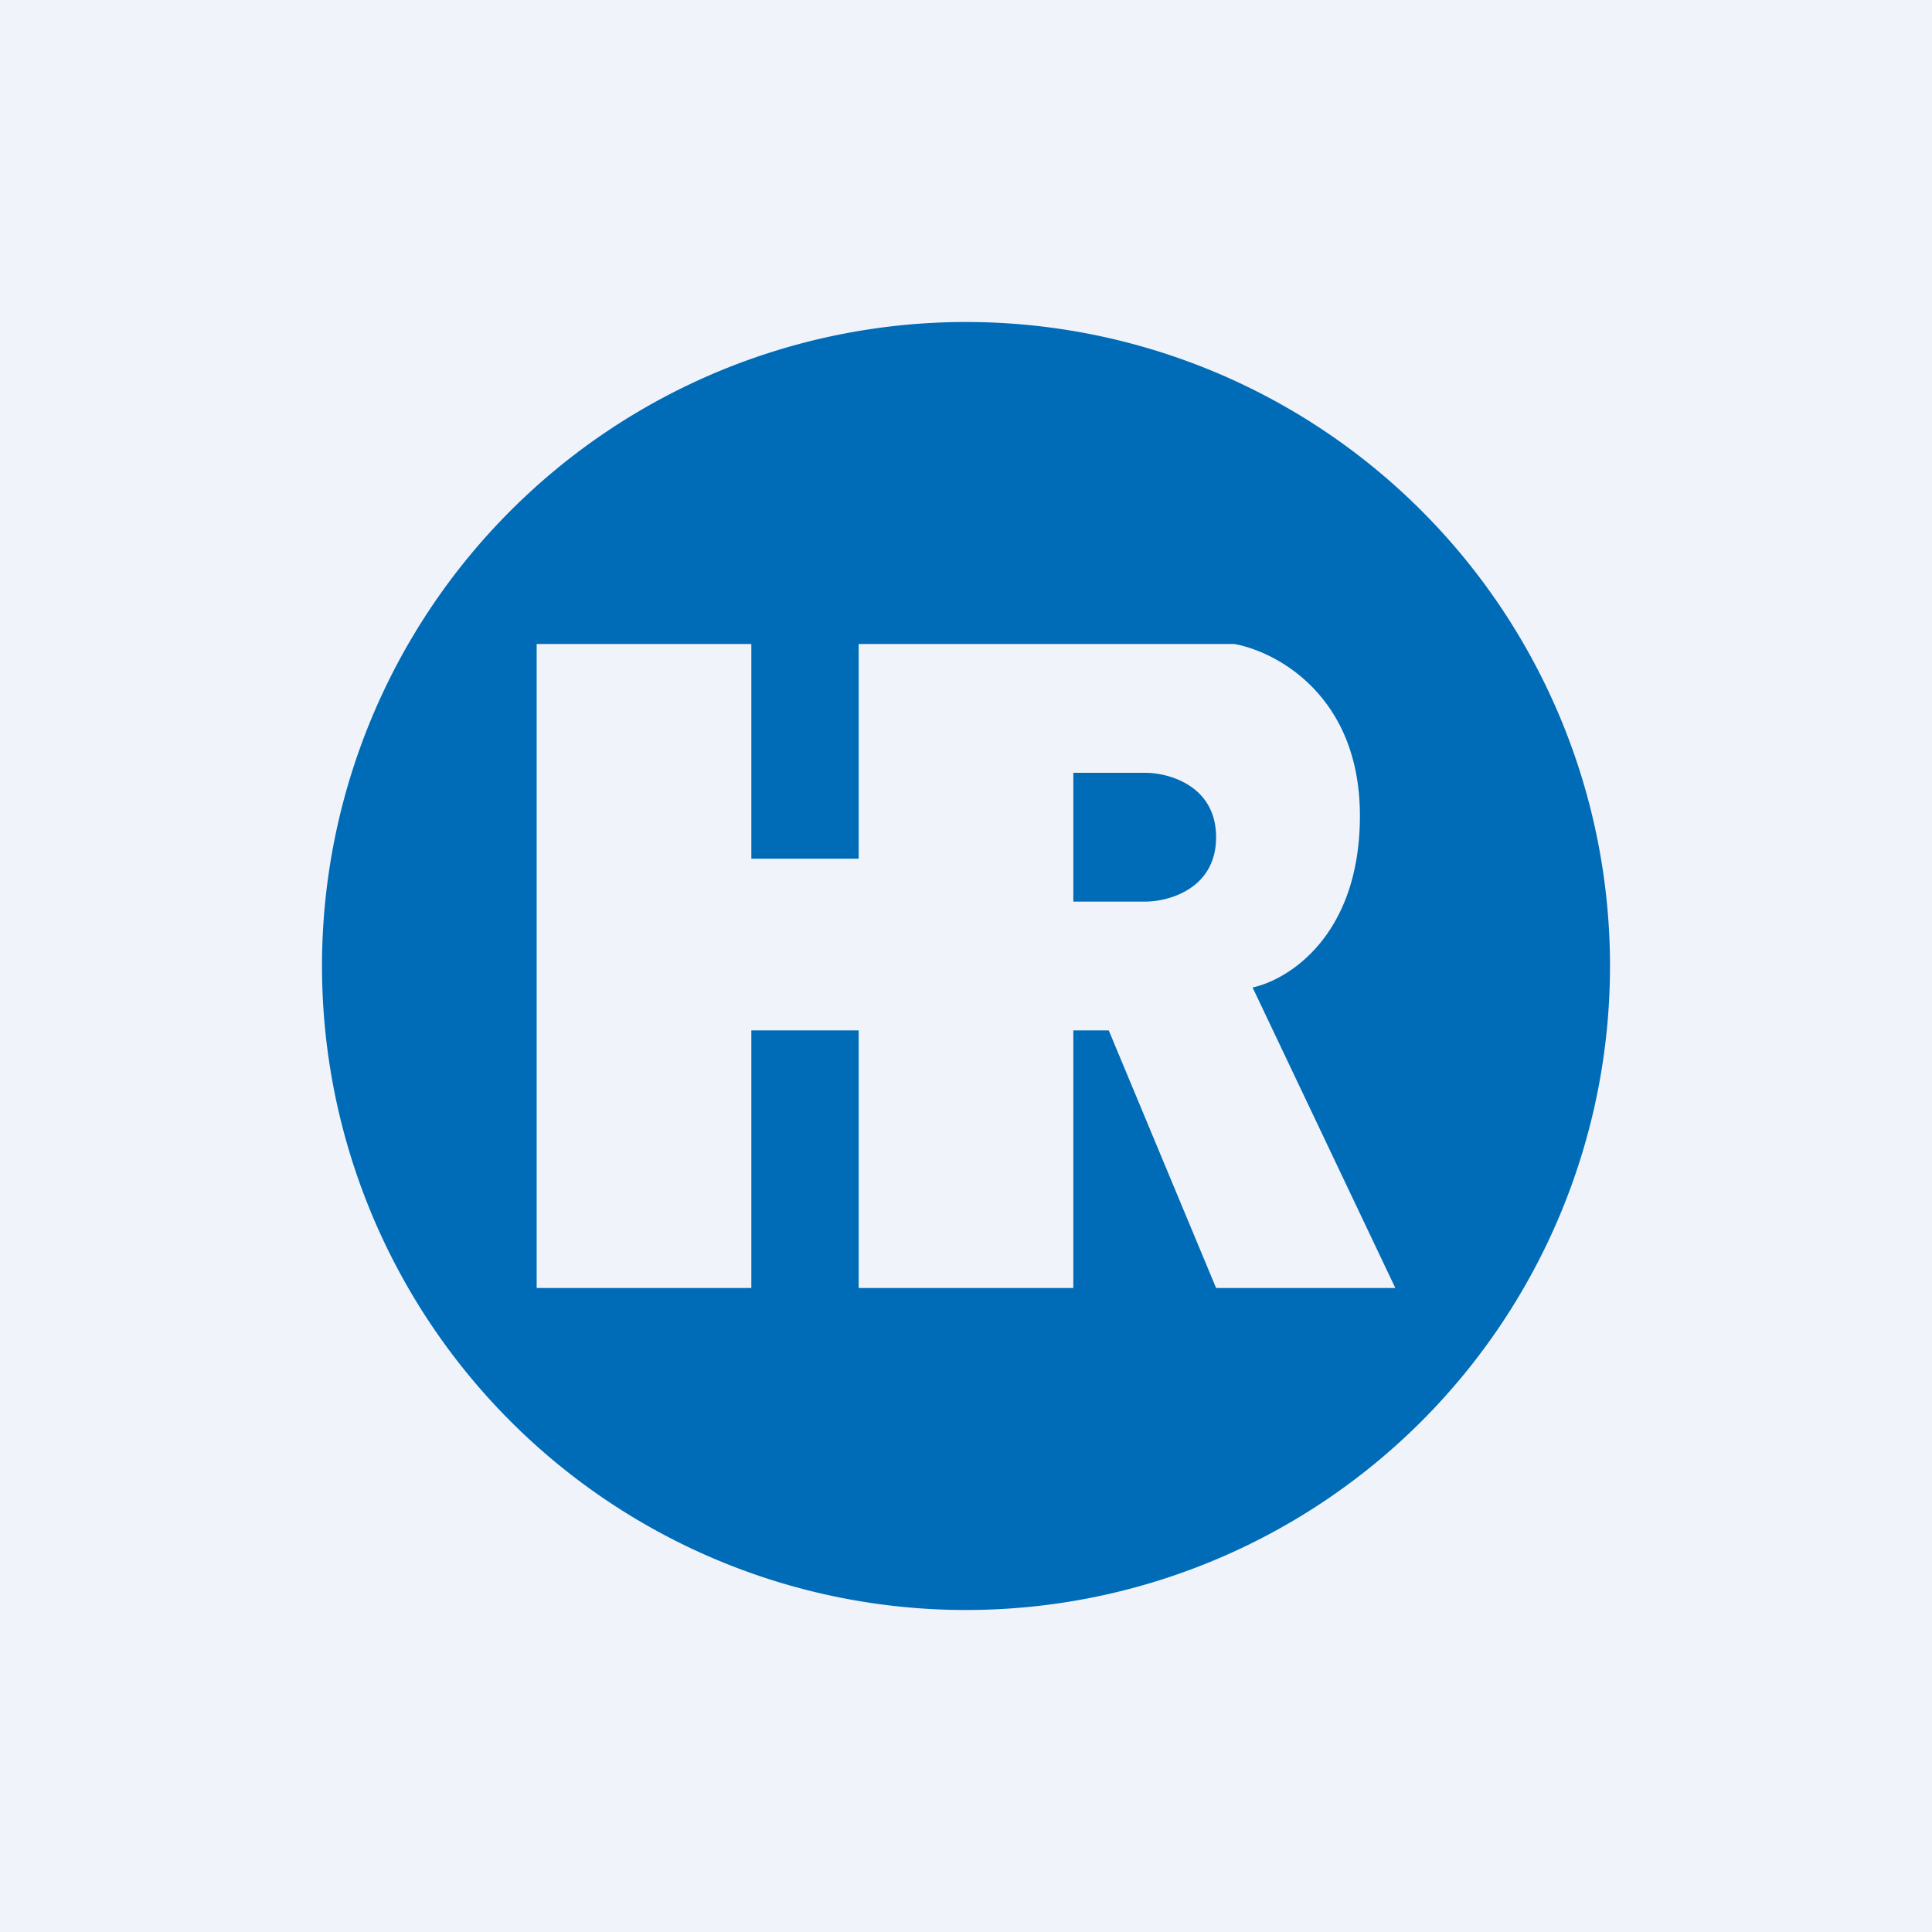 <!-- by TradingView --><svg width="18" height="18" viewBox="0 0 18 18" xmlns="http://www.w3.org/2000/svg"><path fill="#F0F3FA" d="M0 0h18v18H0z"/><path fill-rule="evenodd" d="M9 15A6 6 0 1 0 9 3a6 6 0 0 0 0 12ZM7 6H5v6h2V9.6h1V12h2V9.6h.33l1 2.4H13l-1.33-2.8c.33-.07 1-.48 1-1.6S11.89 6.07 11.5 6H8v2H7V6Zm3 2.4V7.2h.67c.22 0 .66.12.66.6s-.44.6-.66.6H10Z" fill="#006BB6"/></svg>